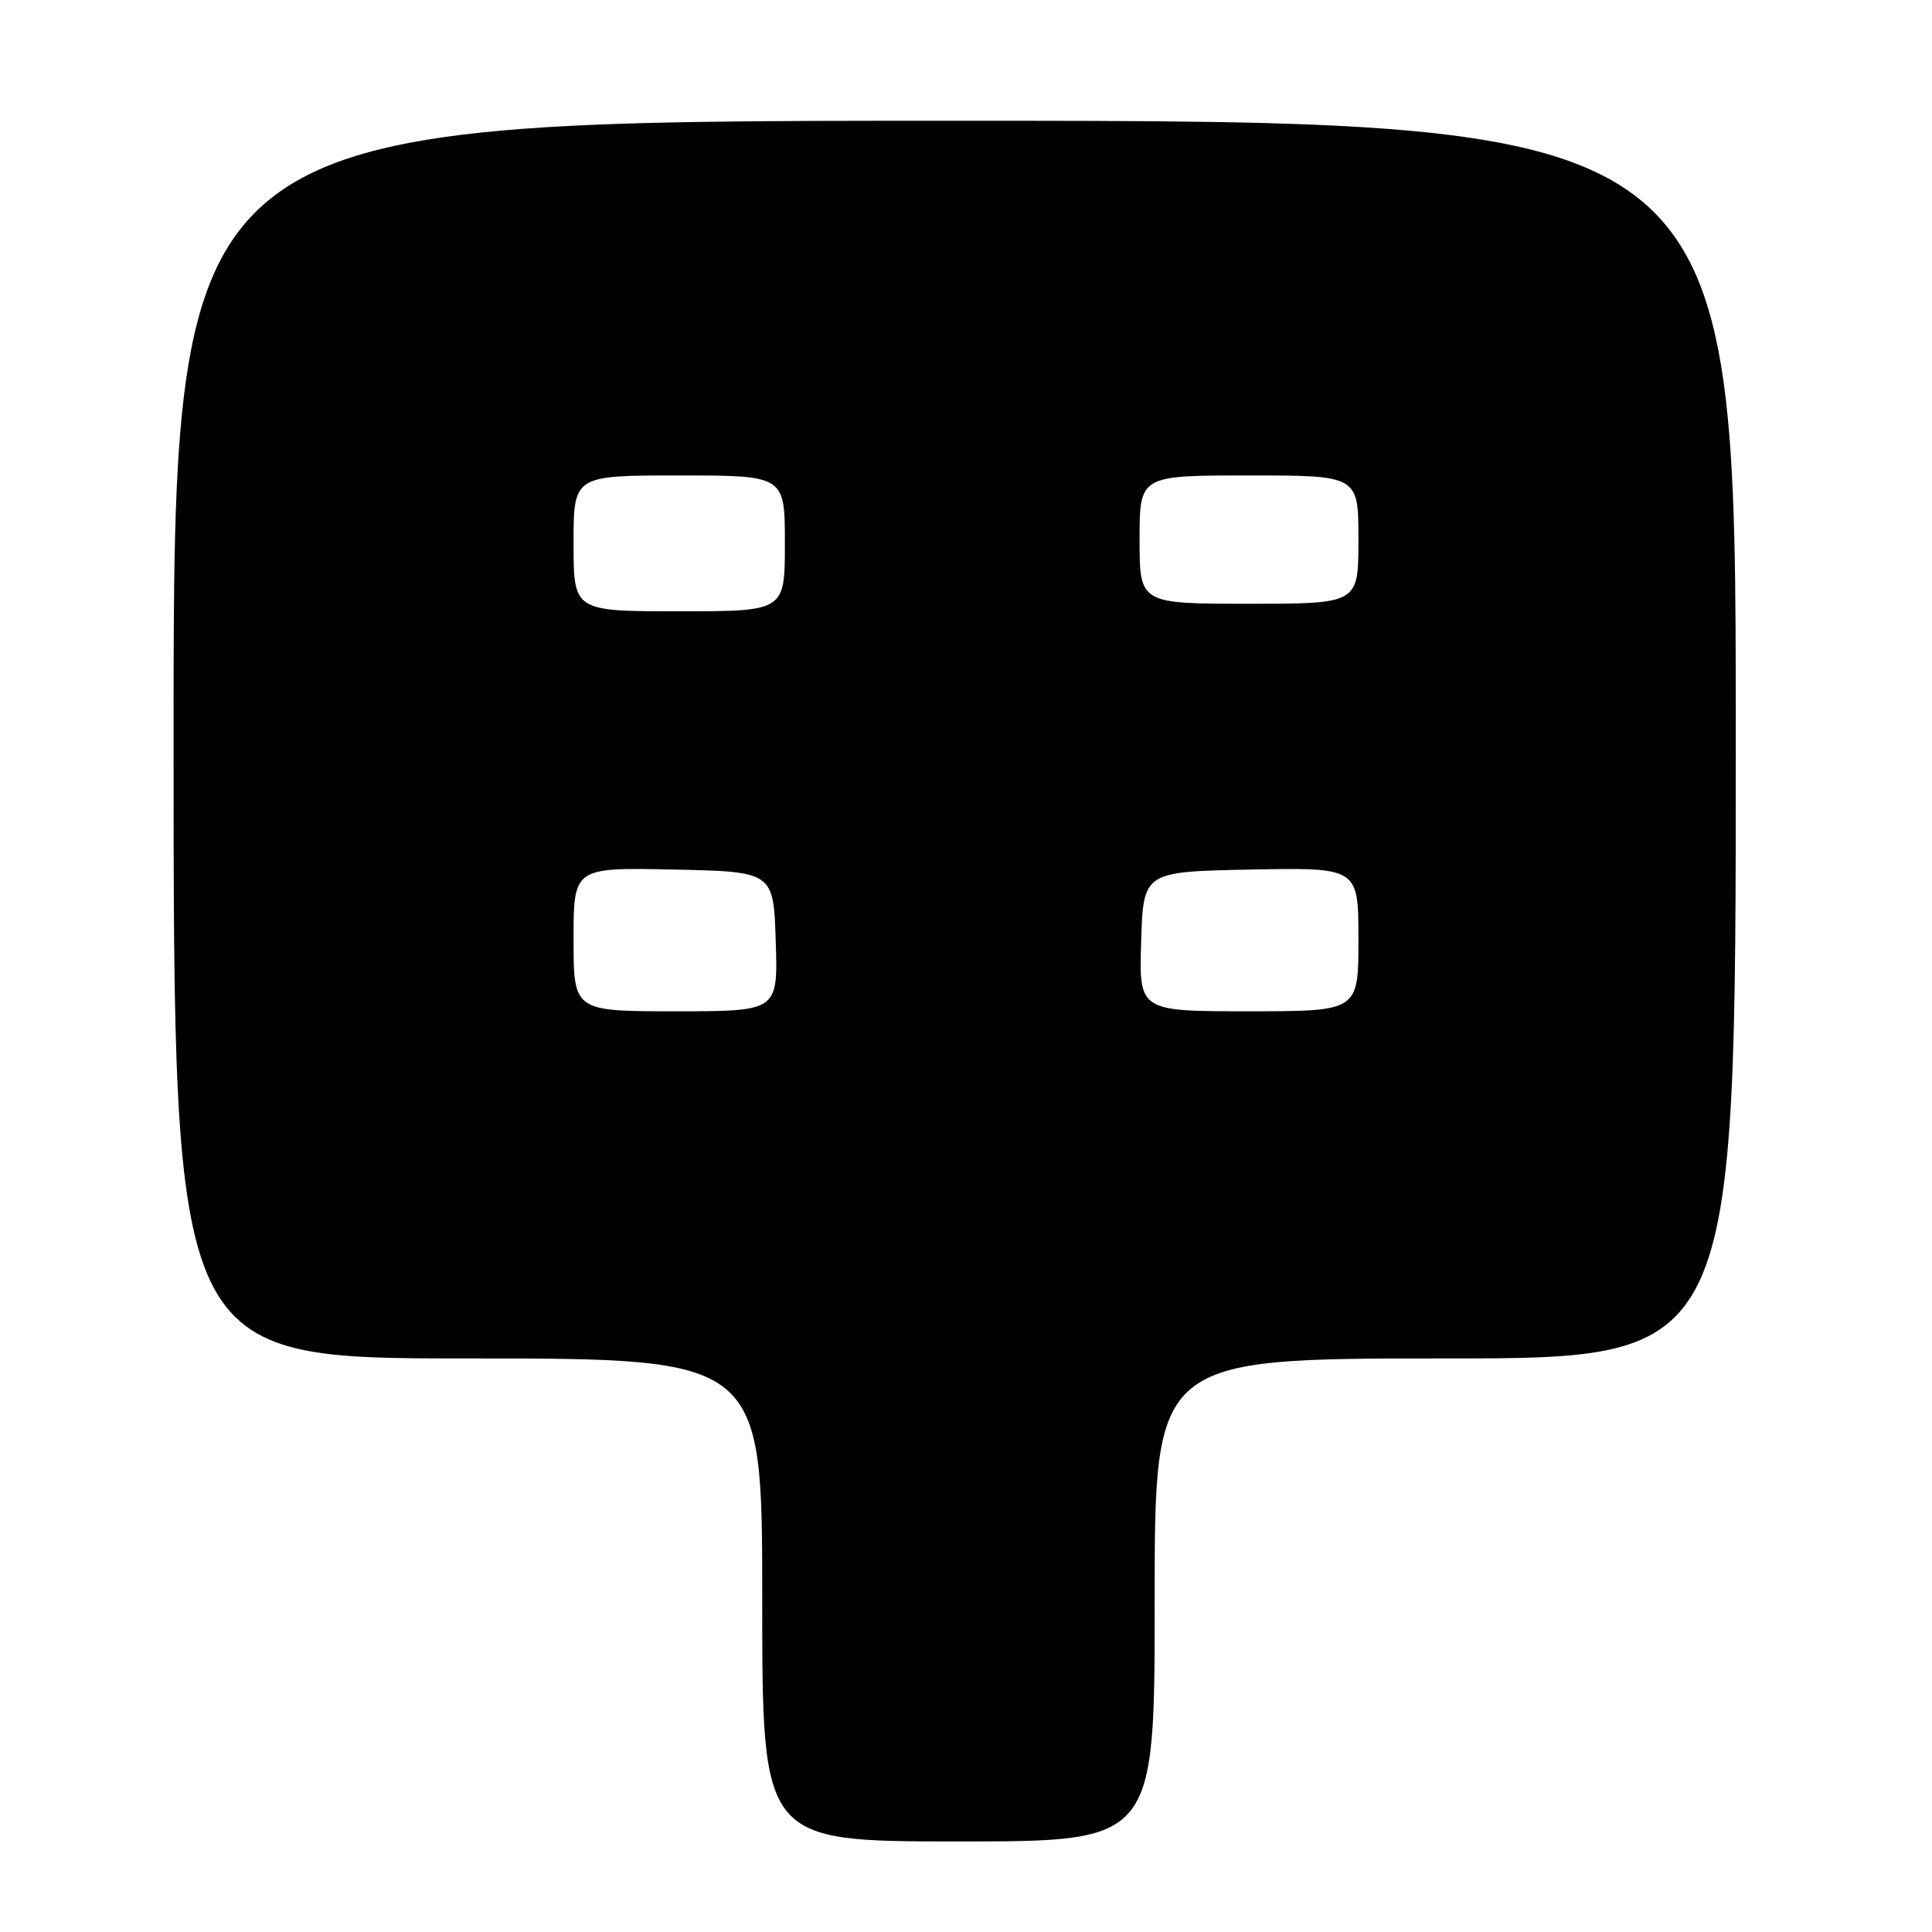<?xml version="1.0" encoding="UTF-8" standalone="no"?>
<!DOCTYPE svg PUBLIC "-//W3C//DTD SVG 1.1//EN" "http://www.w3.org/Graphics/SVG/1.1/DTD/svg11.dtd" >
<svg xmlns="http://www.w3.org/2000/svg" xmlns:xlink="http://www.w3.org/1999/xlink" version="1.1" viewBox="0 0 256 256">
 <g >
 <path fill="currentColor"
d=" M 153.00 212.00 C 153.00 180.00 153.00 180.00 191.50 180.00 C 230.00 180.00 230.00 180.00 230.00 98.00 C 230.00 16.00 230.00 16.00 126.50 16.00 C 23.00 16.00 23.00 16.00 23.00 98.00 C 23.00 180.00 23.00 180.00 62.00 180.00 C 101.00 180.00 101.00 180.00 101.00 212.00 C 101.00 244.00 101.00 244.00 127.00 244.00 C 153.00 244.00 153.00 244.00 153.00 212.00 Z  M 76.00 124.47 C 76.00 114.94 76.00 114.94 89.25 115.22 C 102.50 115.50 102.50 115.50 102.79 124.75 C 103.08 134.00 103.08 134.00 89.54 134.00 C 76.00 134.00 76.00 134.00 76.00 124.47 Z  M 151.21 124.75 C 151.50 115.50 151.50 115.50 165.75 115.22 C 180.00 114.95 180.00 114.95 180.00 124.47 C 180.00 134.00 180.00 134.00 165.46 134.00 C 150.92 134.00 150.92 134.00 151.21 124.75 Z  M 76.00 72.00 C 76.00 63.00 76.00 63.00 90.00 63.00 C 104.00 63.00 104.00 63.00 104.00 72.00 C 104.00 81.00 104.00 81.00 90.00 81.00 C 76.00 81.00 76.00 81.00 76.00 72.00 Z  M 151.00 71.50 C 151.00 63.00 151.00 63.00 165.50 63.00 C 180.00 63.00 180.00 63.00 180.00 71.50 C 180.00 80.00 180.00 80.00 165.50 80.00 C 151.00 80.00 151.00 80.00 151.00 71.50 Z "/>
</g>
</svg>
